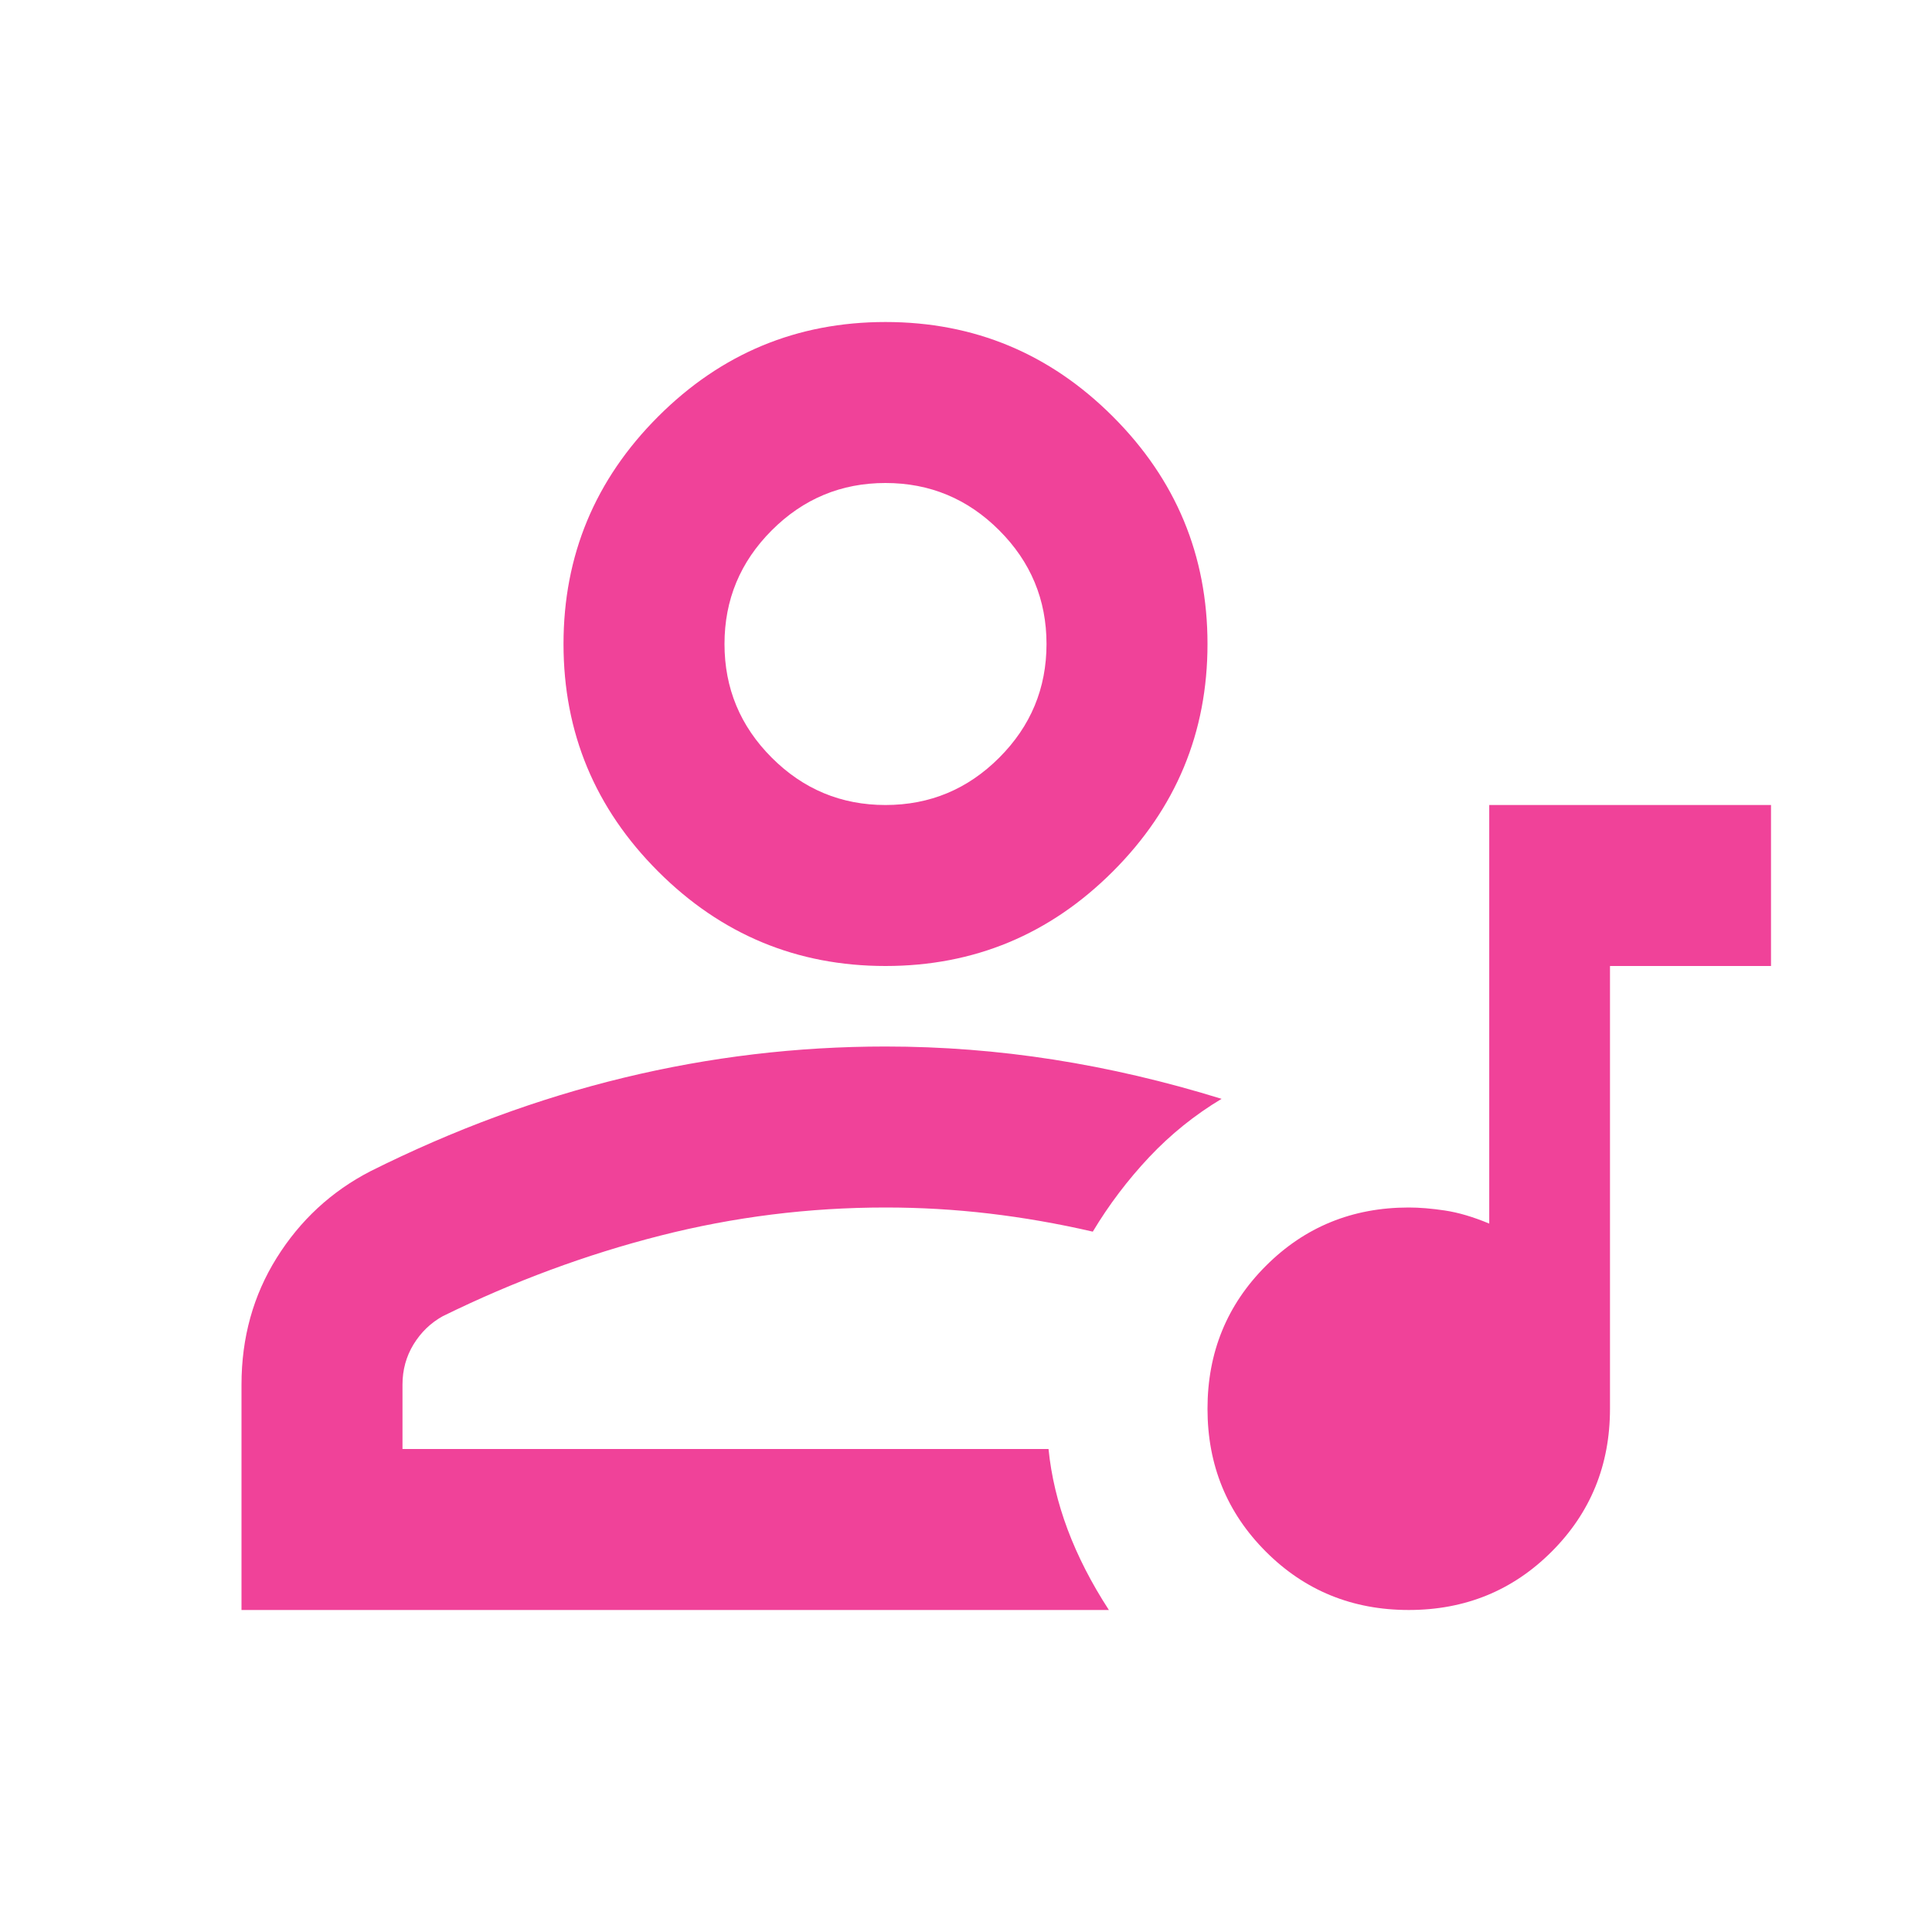 <svg width="70" height="70" viewBox="0 0 70 70" fill="none" xmlns="http://www.w3.org/2000/svg">
<mask id="mask0_61_314" style="mask-type:alpha" maskUnits="userSpaceOnUse" x="0" y="0" width="70" height="70">
<rect width="70" height="70" fill="#D9D9D9"/>
</mask>
<g mask="url(#mask0_61_314)">
<path d="M53.958 29.167H64.167V35H58.333V51.042C58.333 53.083 57.629 54.809 56.219 56.219C54.809 57.629 53.083 58.333 51.042 58.333C49 58.333 47.274 57.629 45.865 56.219C44.455 54.809 43.75 53.083 43.75 51.042C43.75 49 44.455 47.274 45.865 45.865C47.274 44.455 49 43.75 51.042 43.75C51.431 43.75 51.868 43.786 52.354 43.859C52.84 43.932 53.375 44.09 53.958 44.333V29.167ZM8.75 58.333V50.167C8.75 48.465 9.175 46.934 10.026 45.573C10.877 44.212 12.007 43.167 13.417 42.438C16.431 40.931 19.493 39.8 22.604 39.047C25.715 38.294 28.875 37.917 32.083 37.917C34.125 37.917 36.154 38.075 38.172 38.391C40.189 38.707 42.219 39.181 44.26 39.813C43.288 40.396 42.413 41.101 41.635 41.927C40.858 42.754 40.177 43.653 39.594 44.625C38.33 44.333 37.078 44.115 35.839 43.969C34.599 43.823 33.347 43.75 32.083 43.75C29.312 43.75 26.59 44.09 23.917 44.771C21.243 45.452 18.618 46.424 16.042 47.688C15.604 47.931 15.252 48.271 14.984 48.708C14.717 49.146 14.583 49.632 14.583 50.167V52.5H37.99C38.087 53.472 38.318 54.444 38.682 55.417C39.047 56.389 39.545 57.361 40.177 58.333H8.75ZM32.083 35C28.875 35 26.128 33.858 23.844 31.573C21.559 29.288 20.417 26.542 20.417 23.333C20.417 20.125 21.559 17.379 23.844 15.094C26.128 12.809 28.875 11.667 32.083 11.667C35.292 11.667 38.038 12.809 40.323 15.094C42.608 17.379 43.75 20.125 43.75 23.333C43.75 26.542 42.608 29.288 40.323 31.573C38.038 33.858 35.292 35 32.083 35ZM32.083 29.167C33.688 29.167 35.061 28.596 36.203 27.453C37.346 26.311 37.917 24.938 37.917 23.333C37.917 21.729 37.346 20.356 36.203 19.214C35.061 18.071 33.688 17.5 32.083 17.5C30.479 17.5 29.106 18.071 27.963 19.214C26.821 20.356 26.25 21.729 26.25 23.333C26.25 24.938 26.821 26.311 27.963 27.453C29.106 28.596 30.479 29.167 32.083 29.167Z" fill="#F04299"/>
</g>
</svg>
